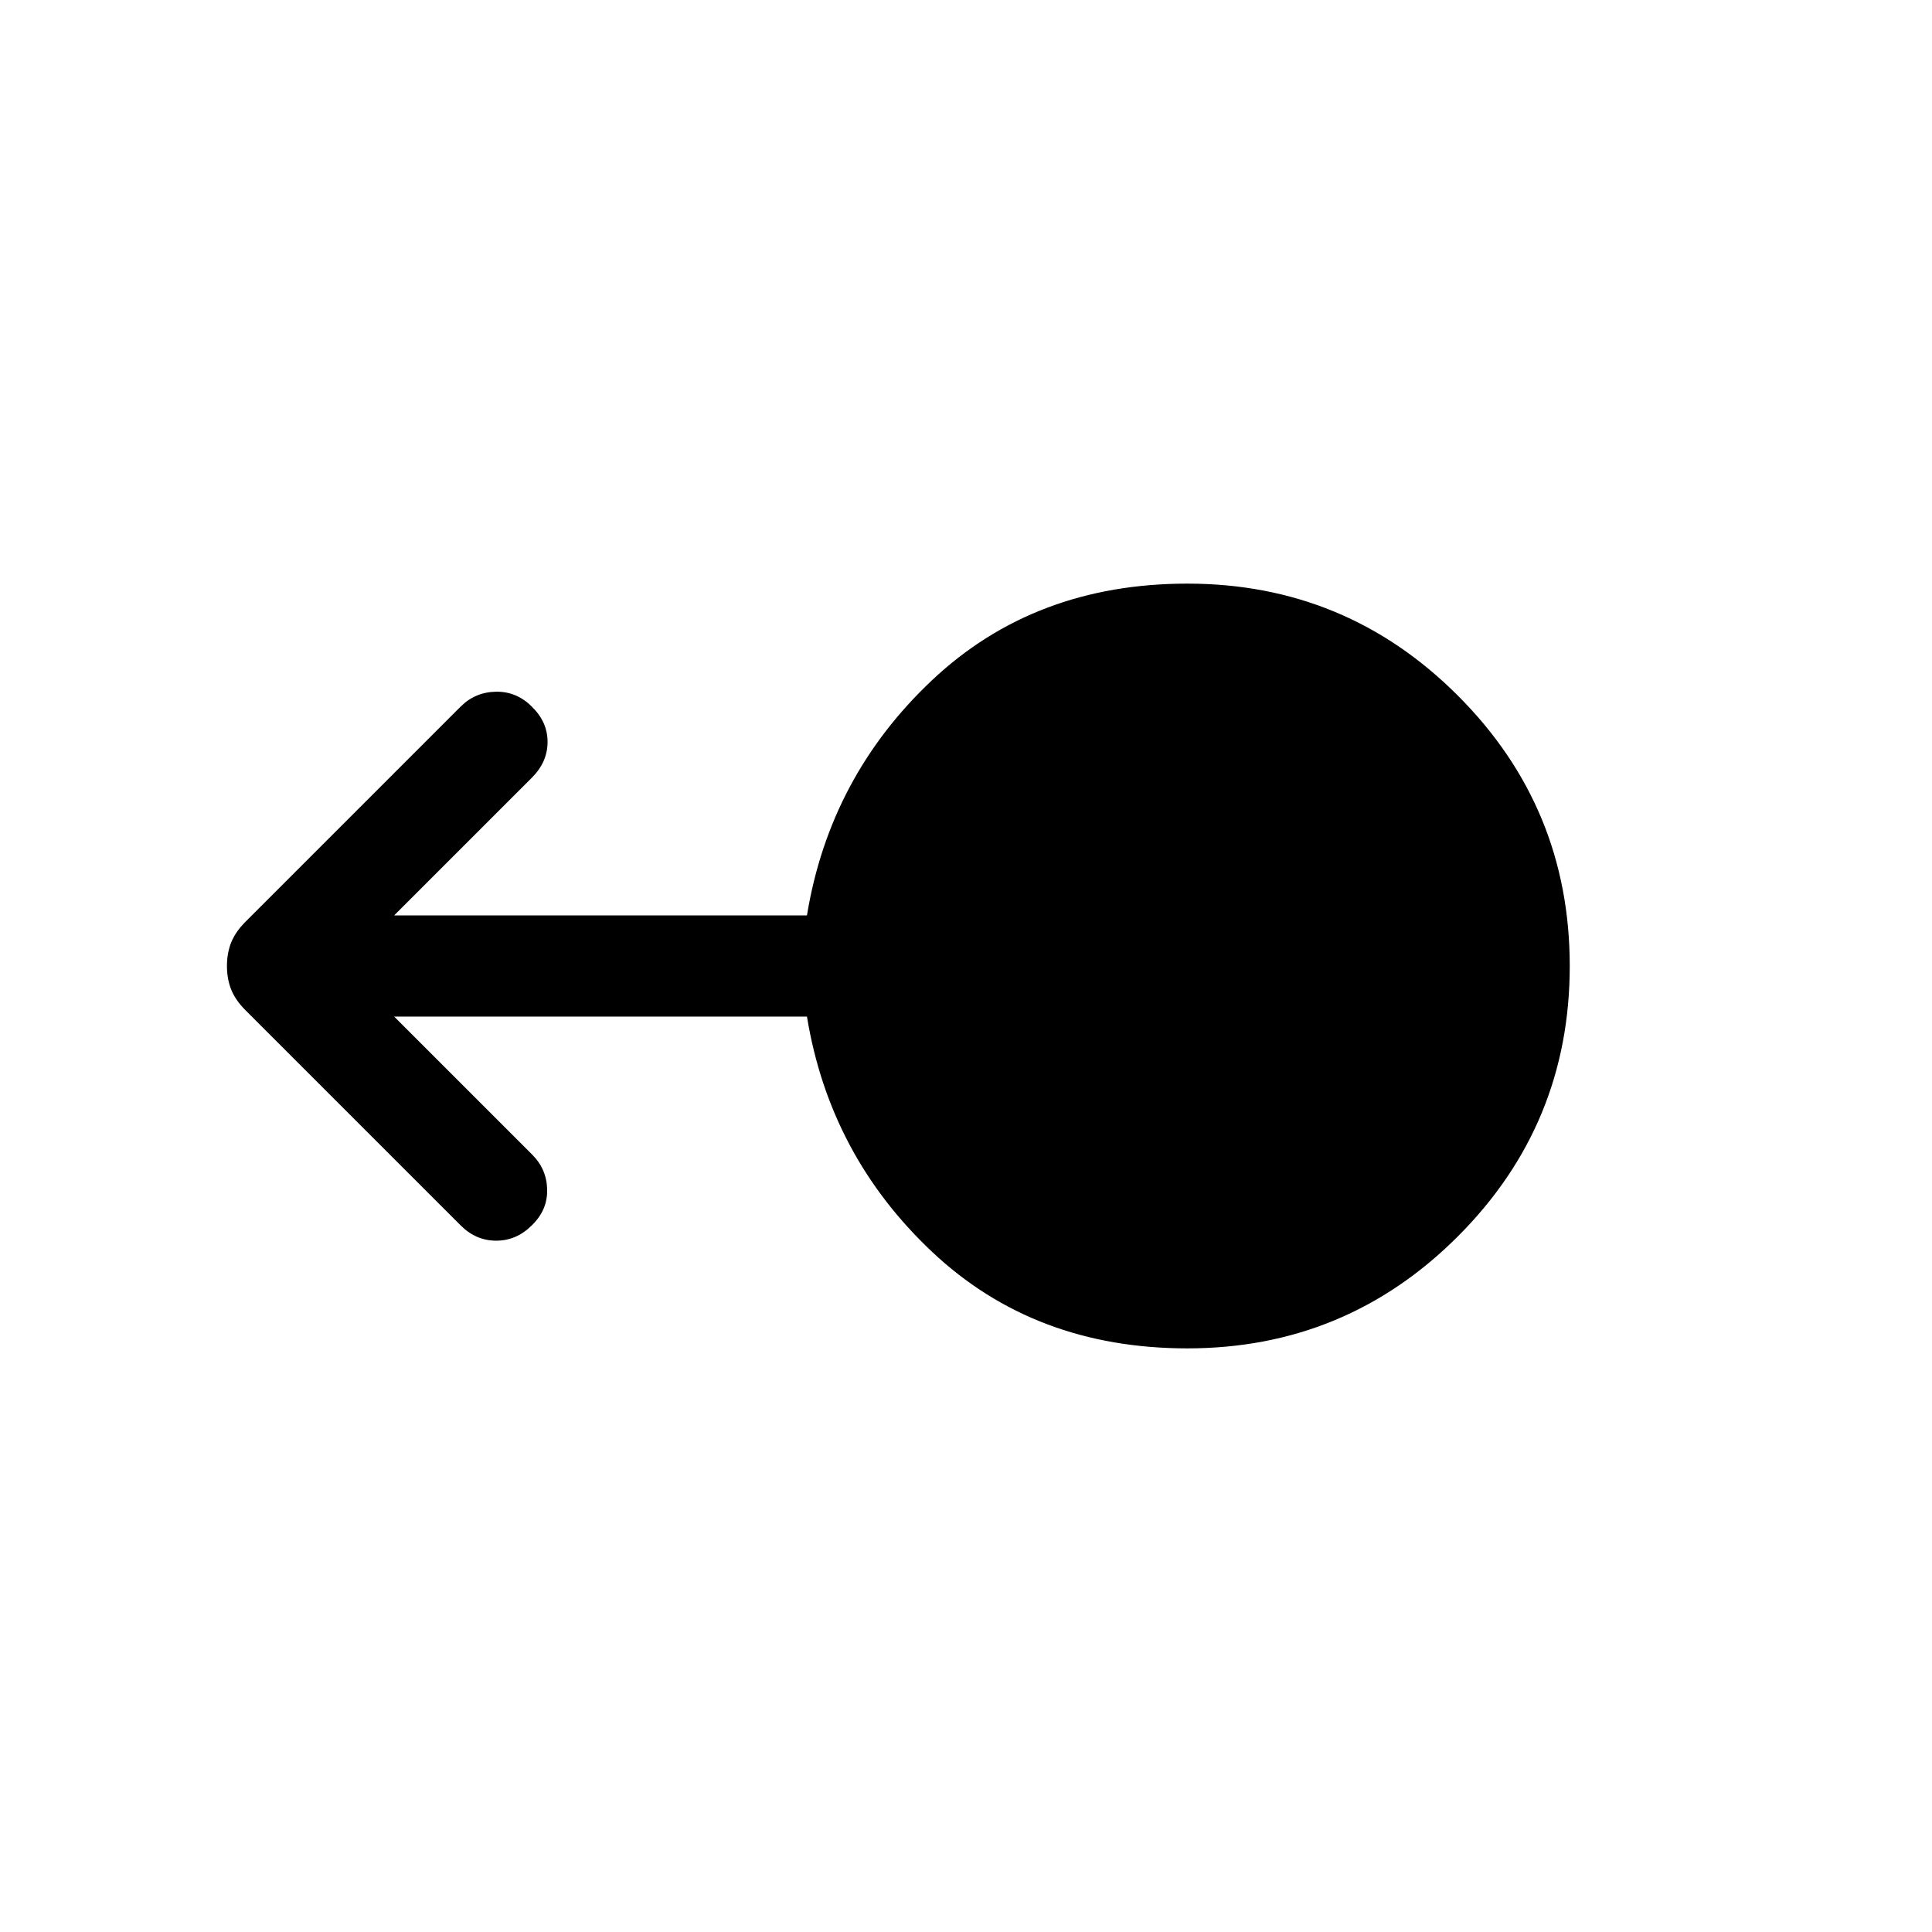 <svg xmlns="http://www.w3.org/2000/svg" viewBox="0 -960 960 960" width="32" height="32"><path d="M590-290q-75.92 0-126.82-47.94-50.9-47.93-62.21-116.93H195.84l68.62 68.61q7.23 7.23 7.42 17.4.2 10.17-7.62 17.73-7.62 7.62-17.7 7.62-10.07 0-17.69-7.62L121.92-458.08q-4.94-4.95-7.05-10.23-2.1-5.28-2.1-11.69 0-6.41 2.1-11.69 2.11-5.28 7.05-10.23l106.95-106.95q7.23-7.23 17.53-7.42 10.29-.2 17.86 7.42 7.82 7.56 7.82 17.54 0 9.97-7.82 17.79l-68.42 68.41h205.13q11.31-69 62.21-116.93Q514.08-670 590-670q78.77 0 134.38 55.62Q780-558.77 780-480t-55.62 134.38Q668.77-290 590-290Z"/></svg>